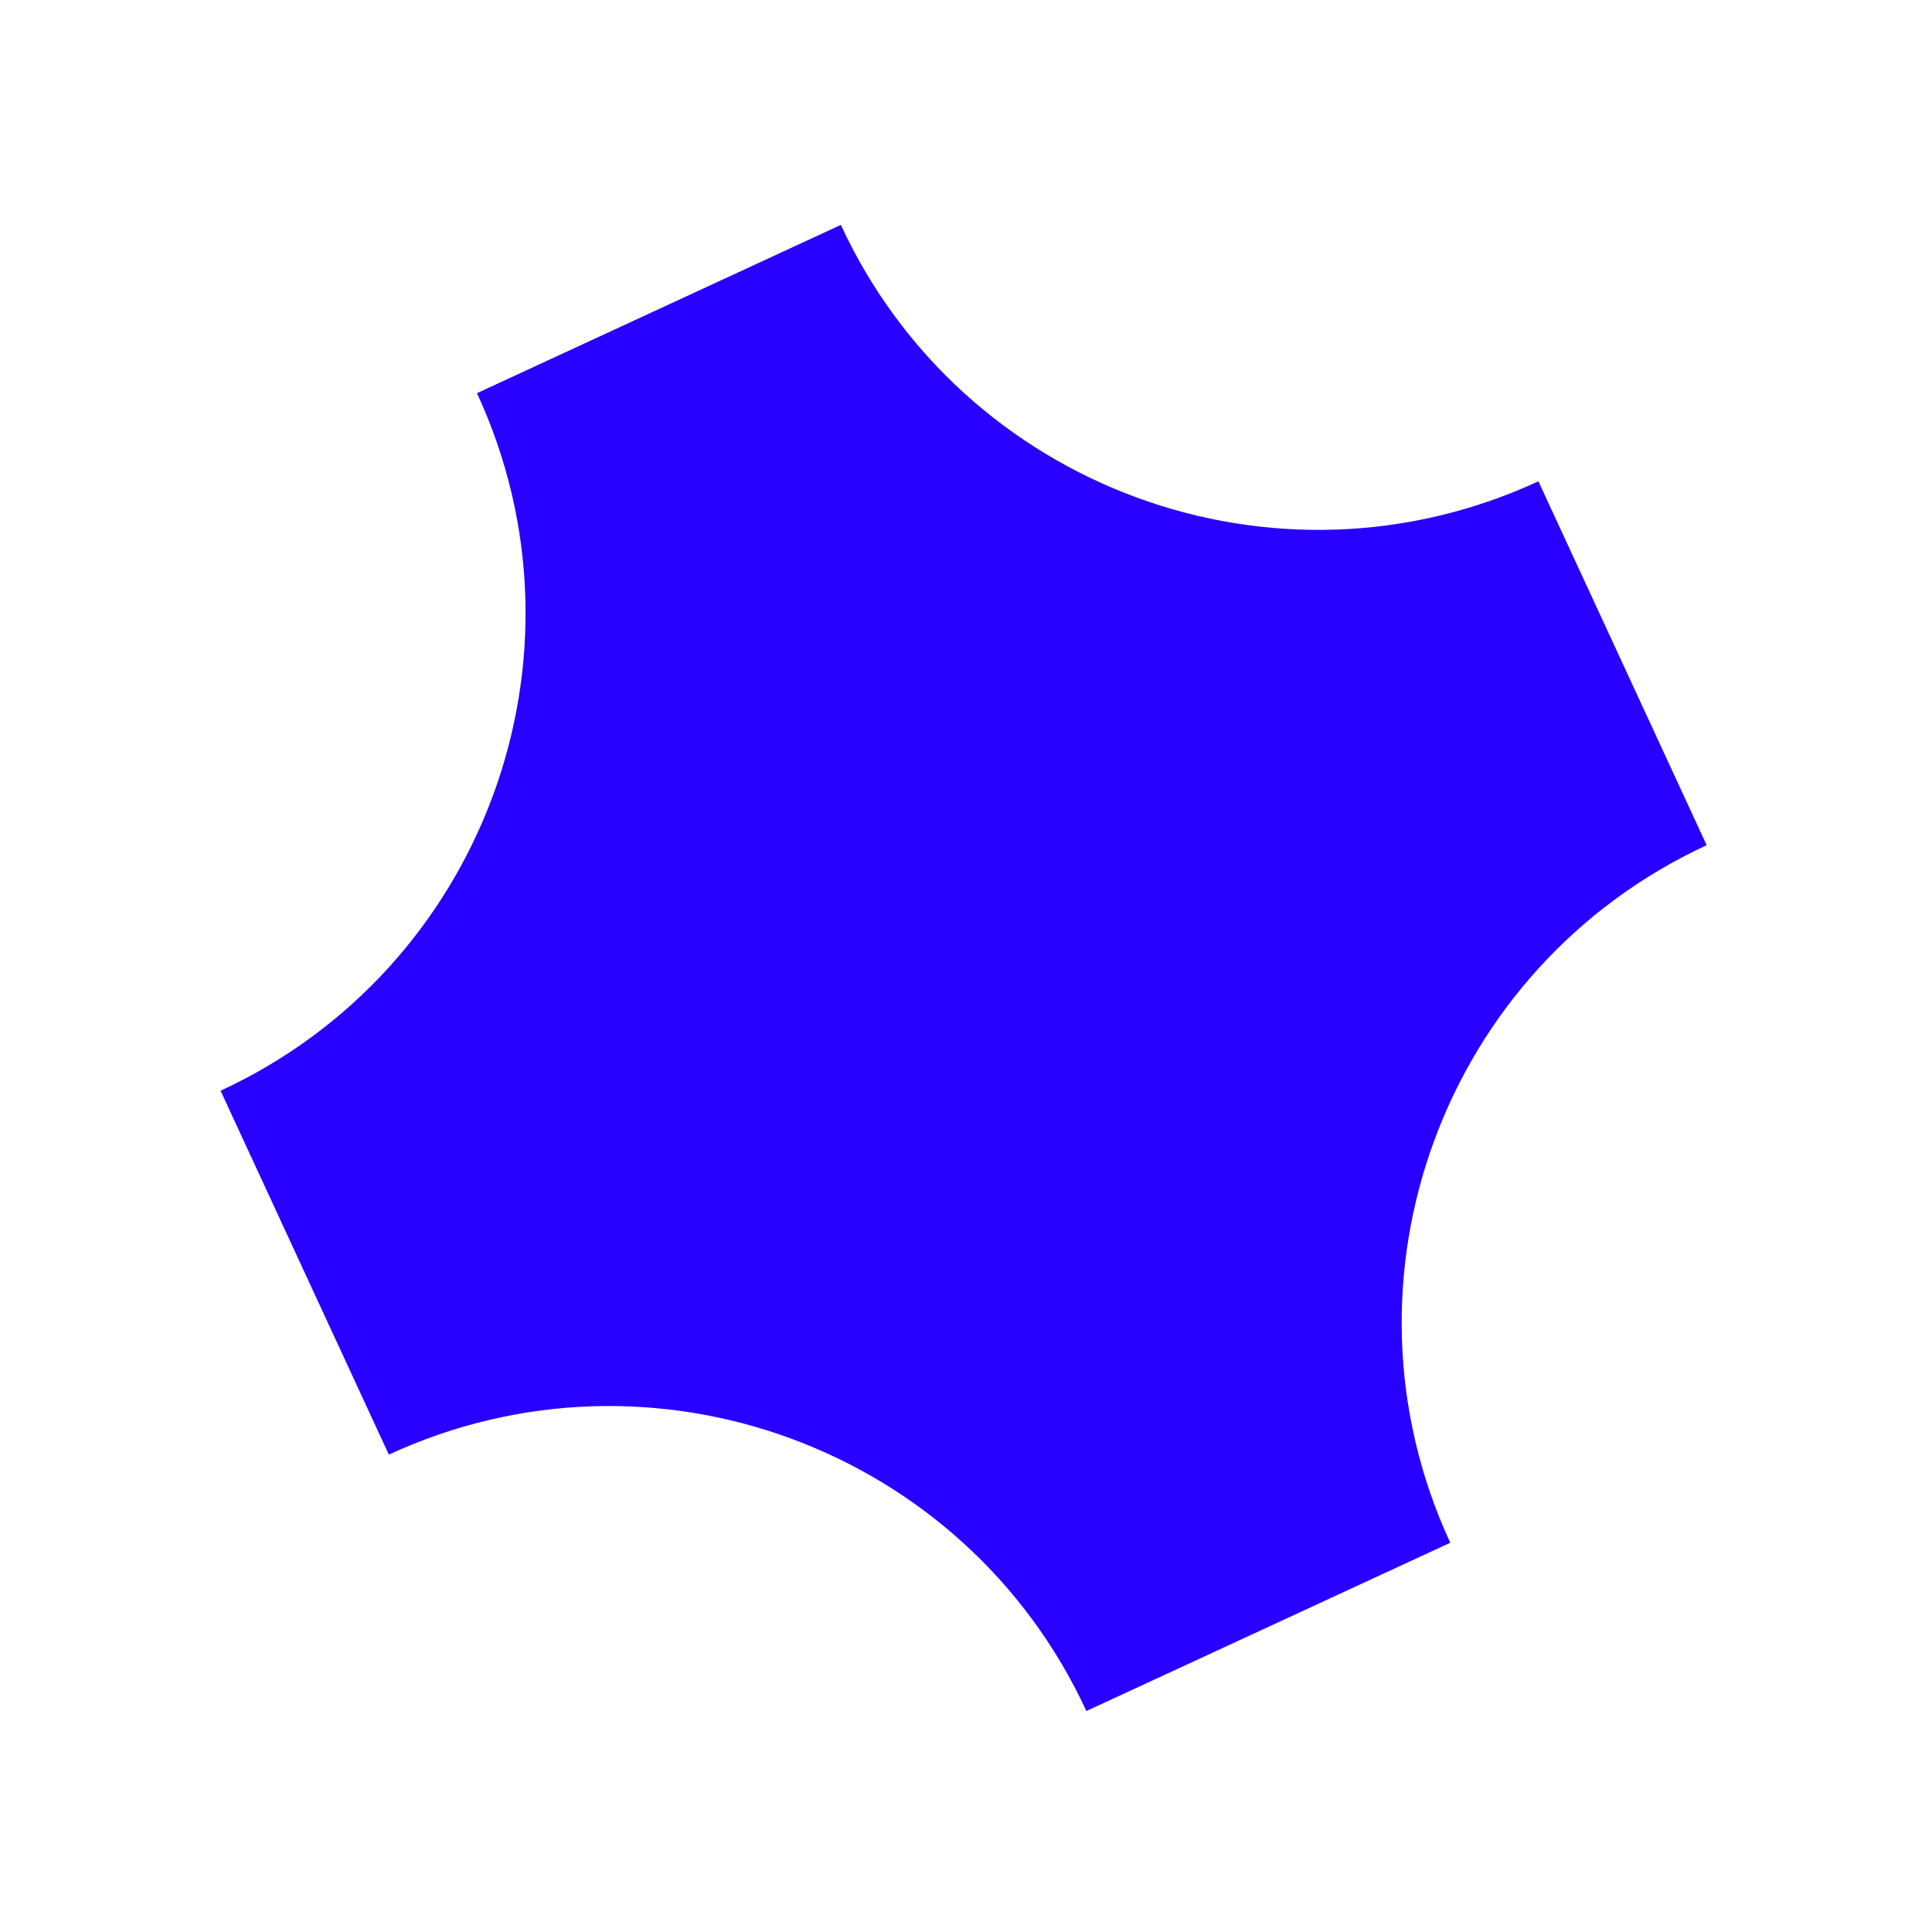 <svg width="165" height="165" viewBox="0 0 165 165" fill="none" xmlns="http://www.w3.org/2000/svg">
<path fill-rule="evenodd" clip-rule="evenodd" d="M71.812 19.207C82.209 41.69 108.903 51.502 131.386 41.105L145.757 72.183C123.274 82.58 113.462 109.273 123.859 131.756L92.782 146.127C82.385 123.644 55.691 113.832 33.209 124.229L18.838 93.152C41.32 82.755 51.132 56.061 40.736 33.578L71.812 19.207Z" fill="#2700FF"/>
</svg>
